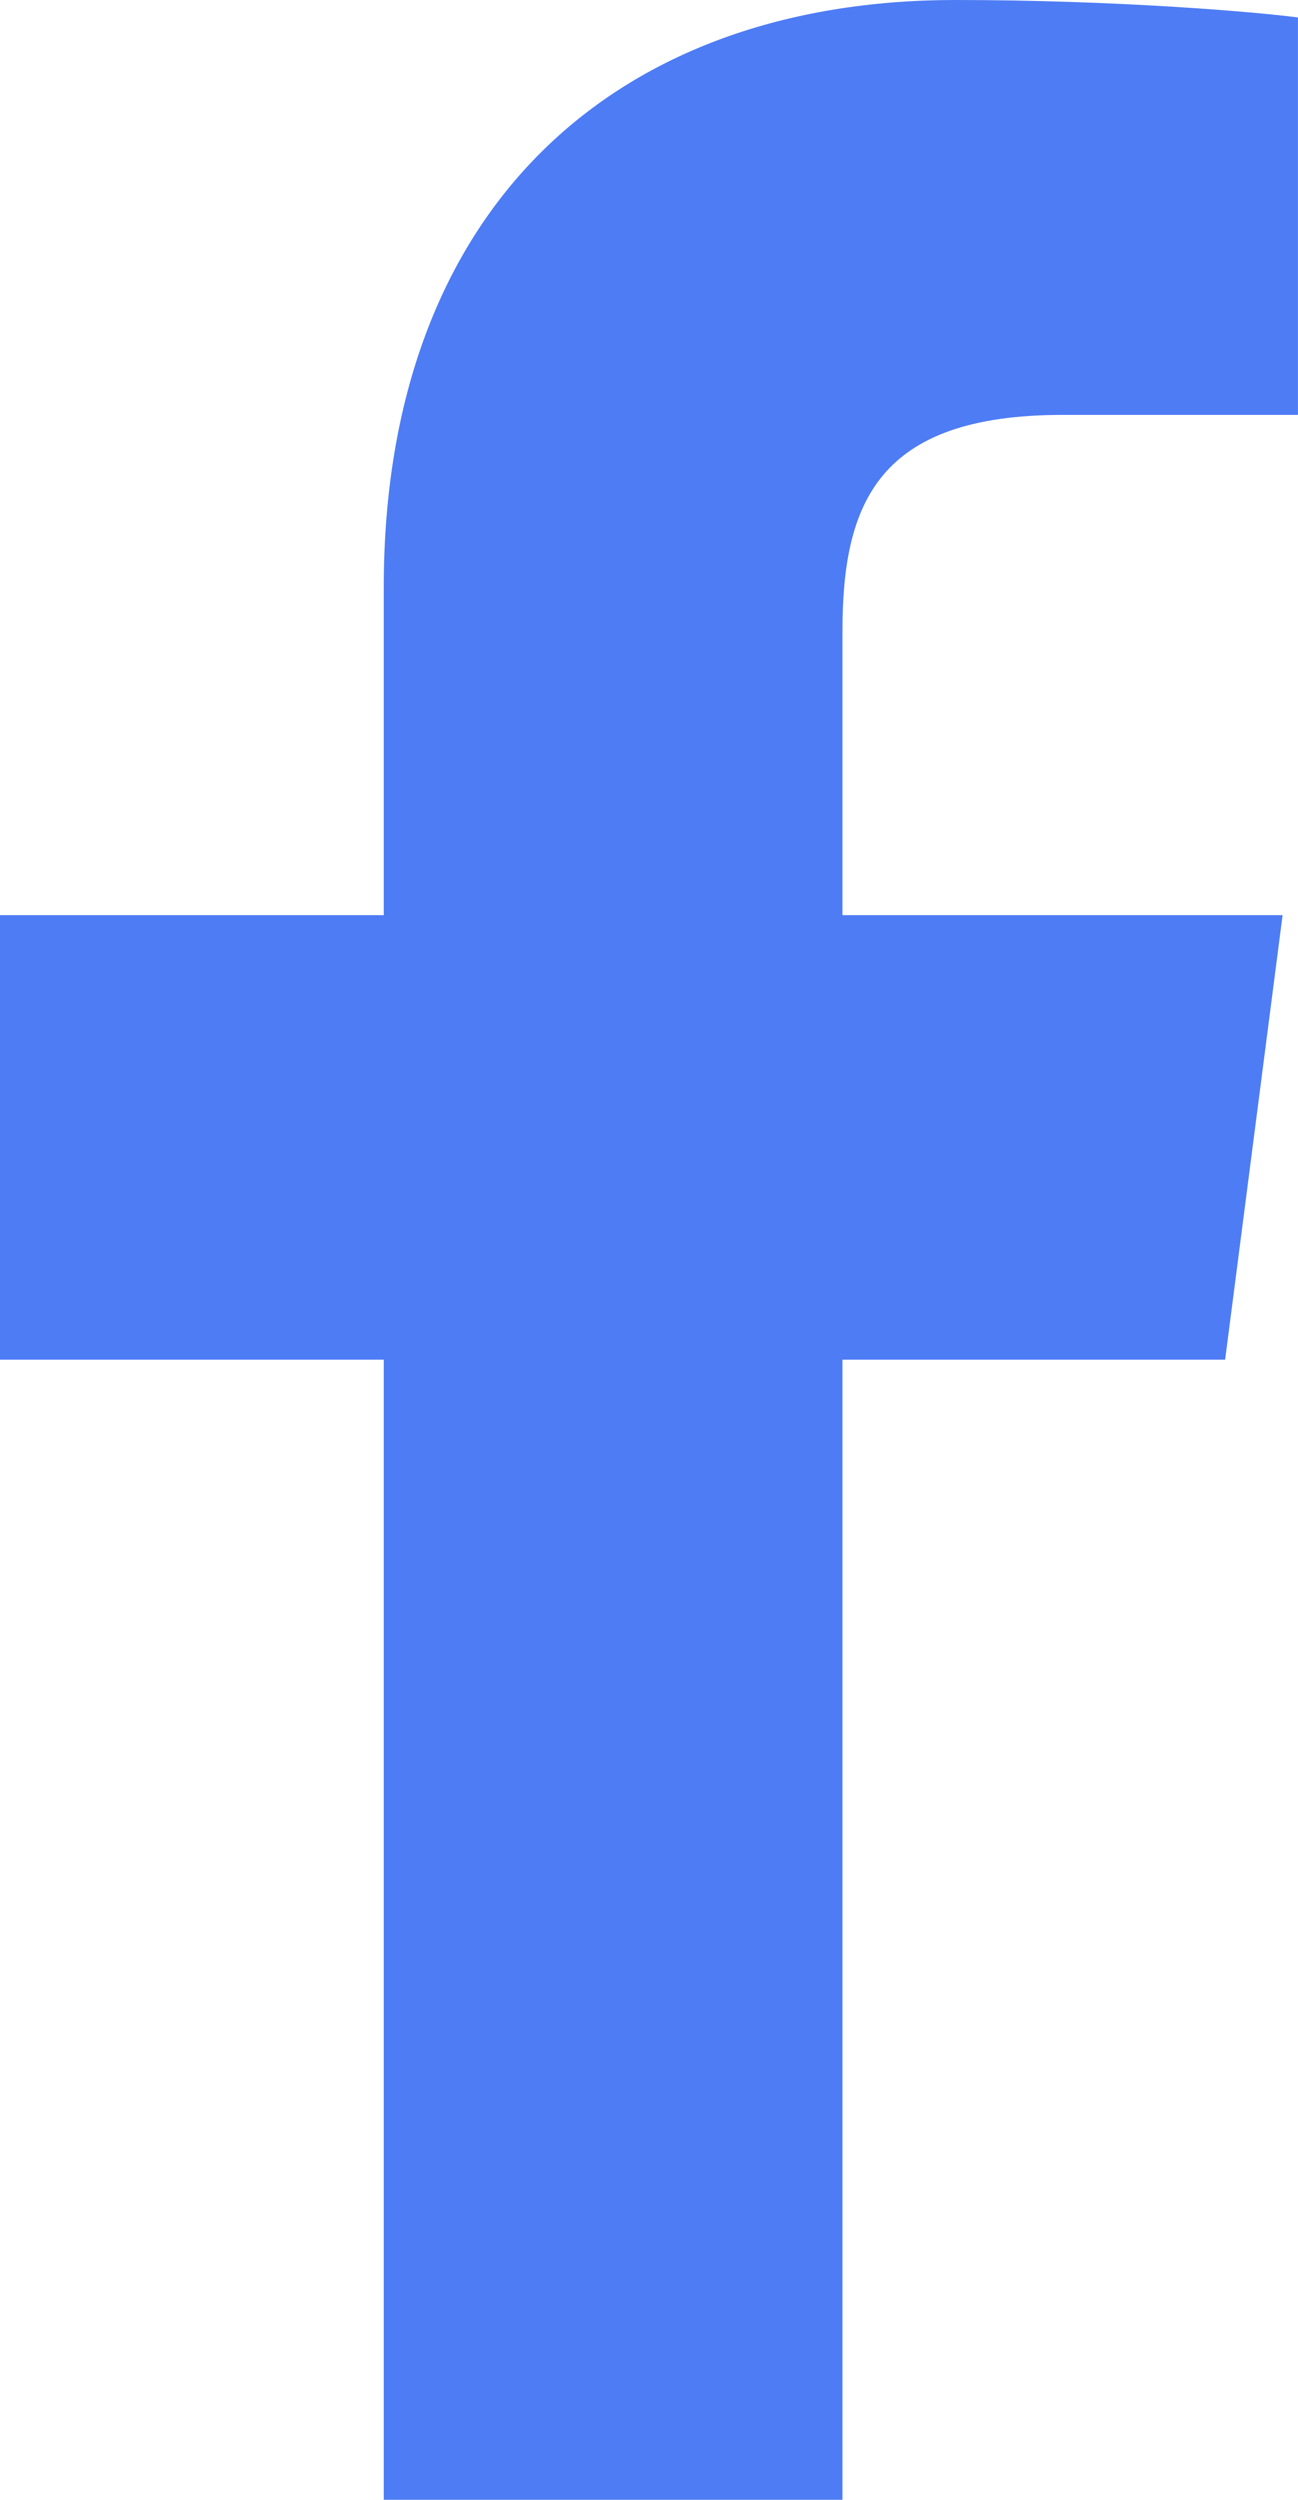 <?xml version="1.0" encoding="UTF-8" standalone="no"?>
<!-- Created with Inkscape (http://www.inkscape.org/) -->

<svg
   width="26.379"
   height="50.791"
   id="svg3003"
   version="1.1"
   inkscape:version="0.92.1 r15371"
   sodipodi:docname="SocialMediaIcons.svg"
   inkscape:export-filename="/home/nick/Desktop/smip.png"
   inkscape:export-xdpi="90"
   inkscape:export-ydpi="90"
   xmlns:inkscape="http://www.inkscape.org/namespaces/inkscape"
   xmlns:sodipodi="http://sodipodi.sourceforge.net/DTD/sodipodi-0.dtd"
   xmlns="http://www.w3.org/2000/svg"
   xmlns:svg="http://www.w3.org/2000/svg"
   xmlns:rdf="http://www.w3.org/1999/02/22-rdf-syntax-ns#"
   xmlns:cc="http://creativecommons.org/ns#"
   xmlns:dc="http://purl.org/dc/elements/1.1/">
  <defs
     id="defs3005" />
  <sodipodi:namedview
     id="base"
     pagecolor="#ffffff"
     bordercolor="#666666"
     borderopacity="1.0"
     inkscape:pageopacity="0.0"
     inkscape:pageshadow="2"
     inkscape:zoom="1"
     inkscape:cx="344.76328"
     inkscape:cy="24.770765"
     inkscape:document-units="px"
     inkscape:current-layer="layer1"
     showgrid="false"
     showborder="true"
     inkscape:showpageshadow="false"
     inkscape:window-width="1366"
     inkscape:window-height="705"
     inkscape:window-x="-8"
     inkscape:window-y="-8"
     inkscape:window-maximized="1"
     inkscape:object-nodes="false"
     borderlayer="true"
     fit-margin-top="0"
     fit-margin-left="0"
     fit-margin-right="0"
     fit-margin-bottom="0"
     inkscape:pagecheckerboard="0"
     inkscape:deskcolor="#d1d1d1" />
  <g
     inkscape:label="Layer 1"
     inkscape:groupmode="layer"
     id="layer1"
     transform="translate(-563.535,-129.454)">
    <path
       style="fill:#4d7cf4;fill-opacity:1"
       d="m 582.949,129.454 c -6.894,0 -11.615,4.206 -11.615,11.934 v 6.66 h -7.799 v 9.032 h 7.799 v 23.165 h 9.322 v -23.165 h 7.777 l 1.168,-9.032 h -8.945 v -5.768 c 0,-2.614 0.727,-4.396 4.476,-4.396 h 4.781 v -8.075 c -0.827,-0.11 -3.662,-0.355 -6.965,-0.355 z"
       id="path4180"
       inkscape:connector-curvature="0"
       inkscape:export-filename="..\..\..\..\..\Desktop\facebook.svg"
       inkscape:export-xdpi="90"
       inkscape:export-ydpi="90" />
  </g>
</svg>
